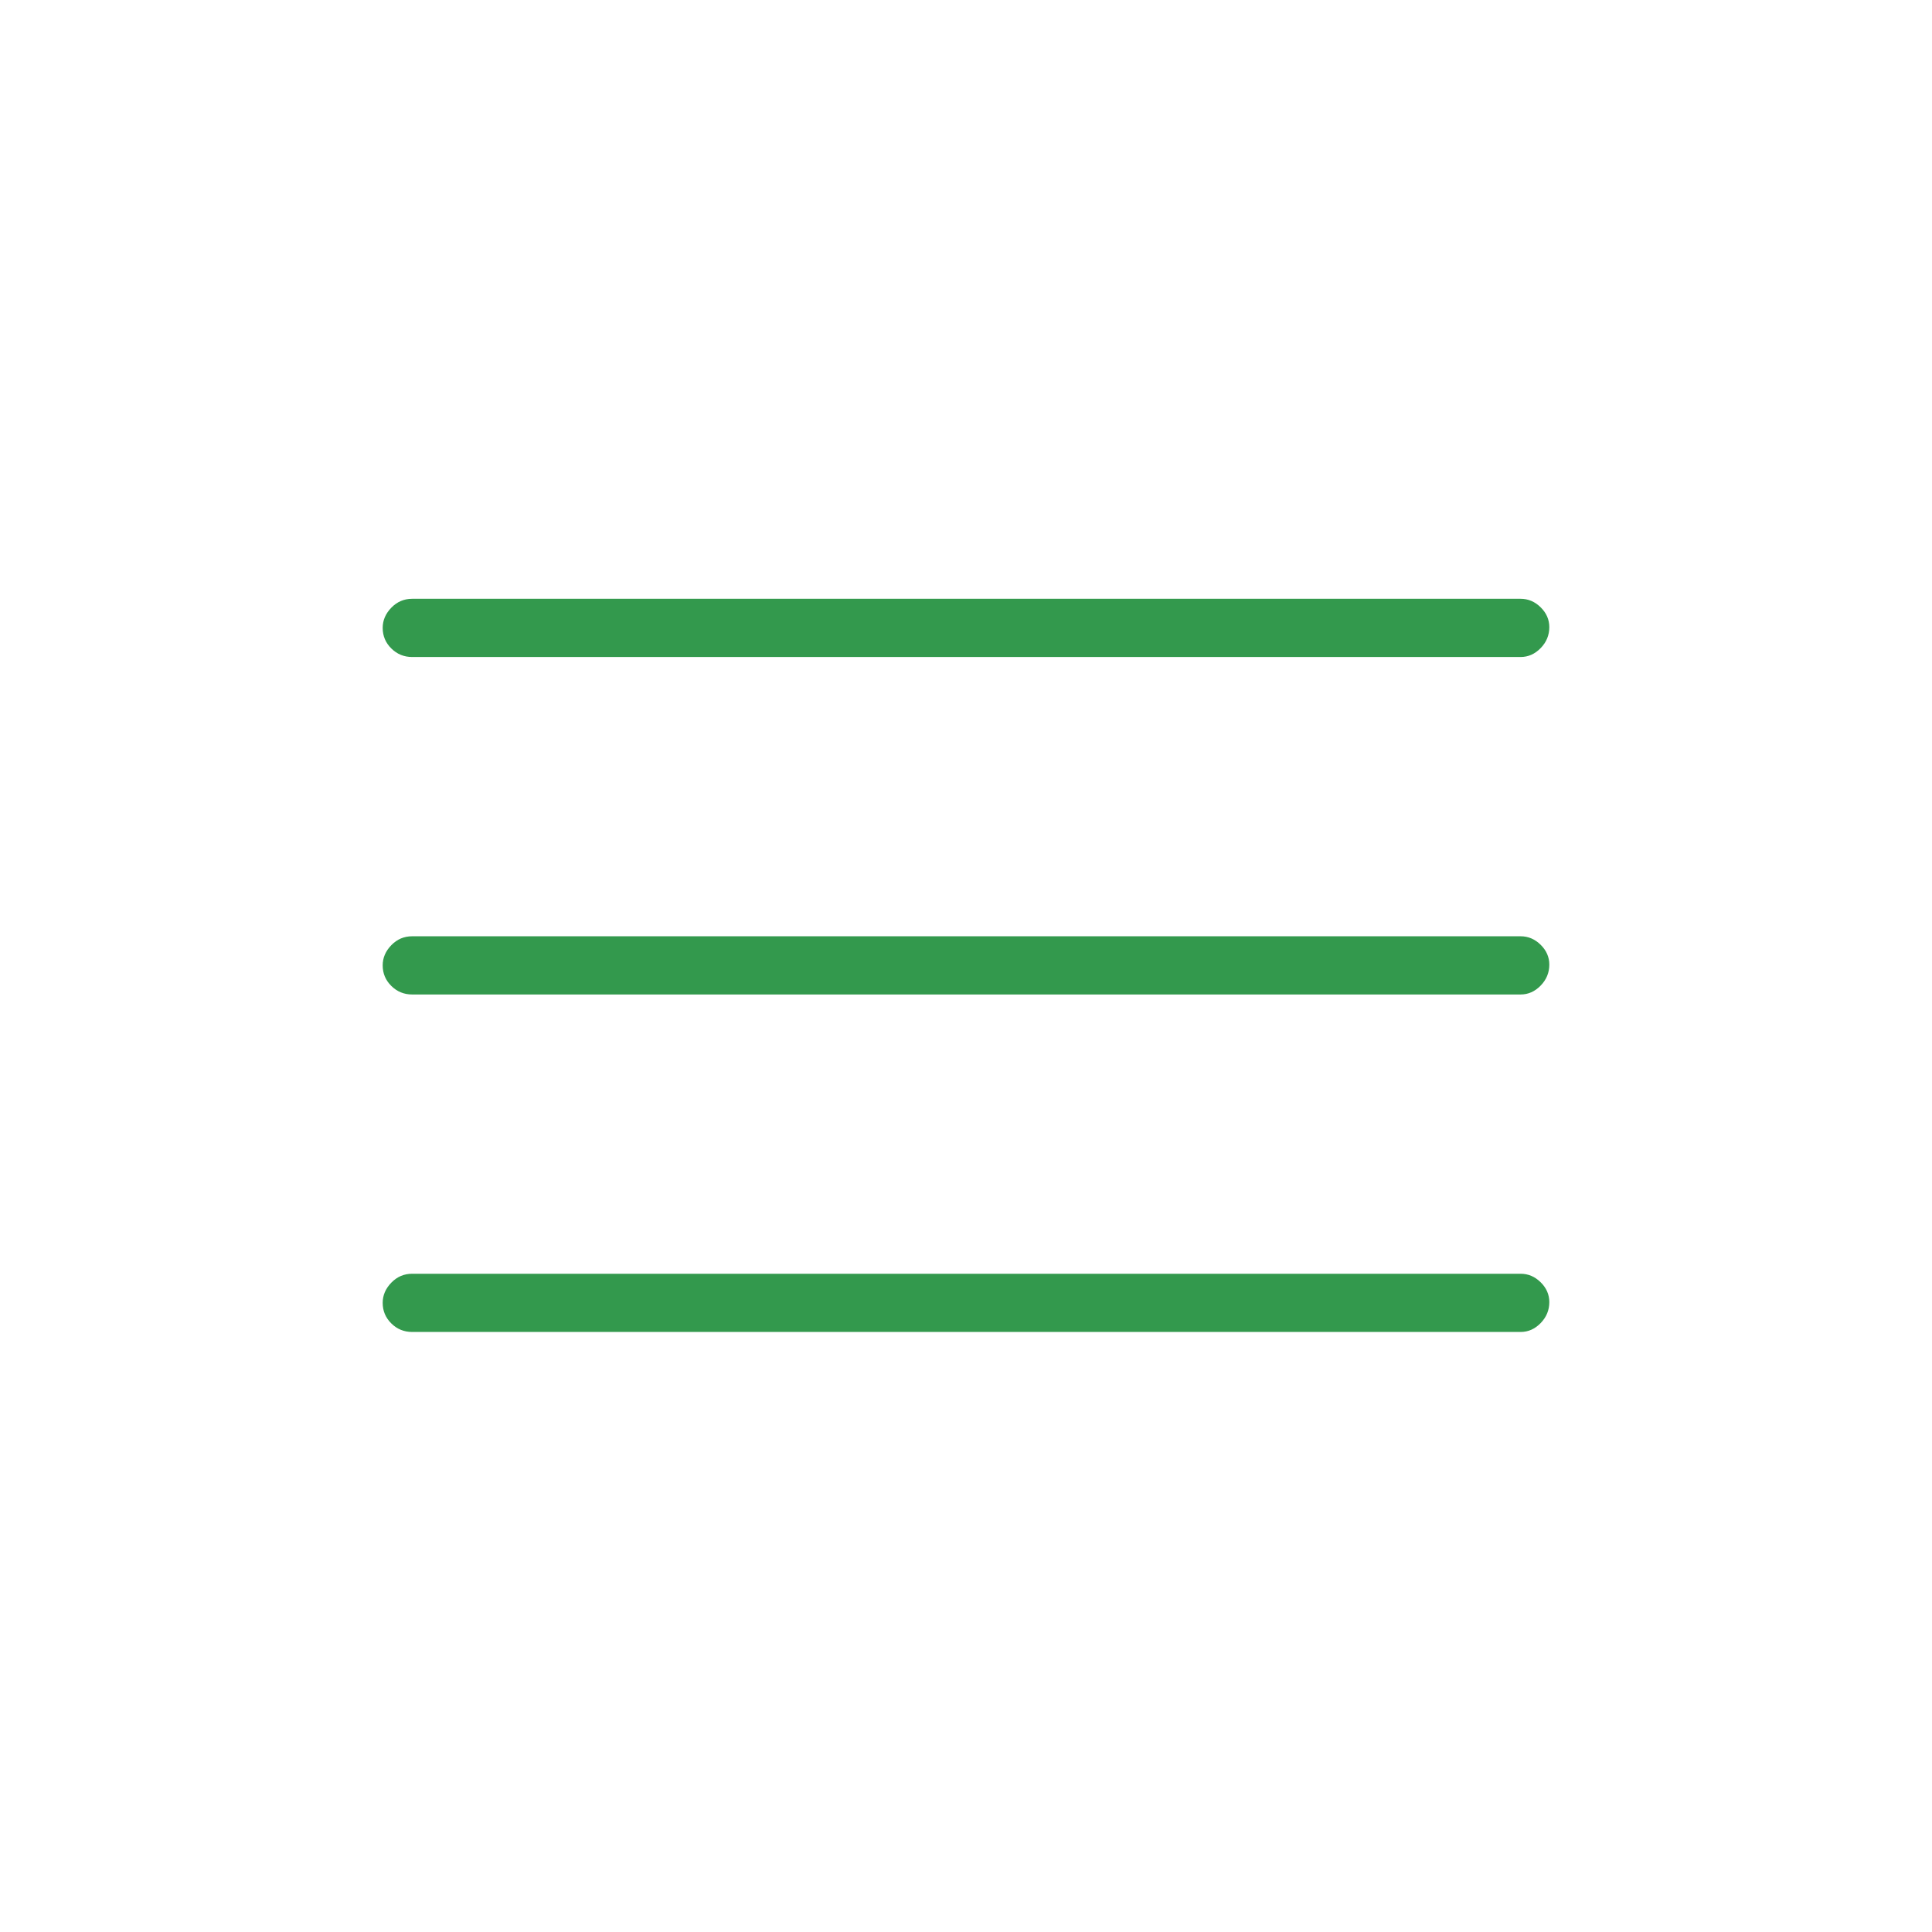 <?xml version="1.0" encoding="UTF-8" standalone="no"?>
<svg
   height="20"
   viewBox="0 -960 960 960"
   width="20"
   version="1.1"
   id="svg1"
   sodipodi:docname="menu_dark.svg"
   inkscape:version="1.3 (0e150ed6c4, 2023-07-21)"
   xmlns:inkscape="http://www.inkscape.org/namespaces/inkscape"
   xmlns:sodipodi="http://sodipodi.sourceforge.net/DTD/sodipodi-0.dtd"
   xmlns="http://www.w3.org/2000/svg"
   xmlns:svg="http://www.w3.org/2000/svg">
  <defs
     id="defs1" />
  <sodipodi:namedview
     id="namedview1"
     pagecolor="#505050"
     bordercolor="#eeeeee"
     borderopacity="1"
     inkscape:showpageshadow="0"
     inkscape:pageopacity="0"
     inkscape:pagecheckerboard="0"
     inkscape:deskcolor="#505050"
     inkscape:zoom="42.65"
     inkscape:cx="10.011723"
     inkscape:cy="10"
     inkscape:window-width="852"
     inkscape:window-height="1067"
     inkscape:window-x="26"
     inkscape:window-y="23"
     inkscape:window-maximized="0"
     inkscape:current-layer="svg1" />
  <path
     d="M204.808-298.154q-6.07 0-10.362-4.239-4.292-4.24-4.292-10.231 0-5.607 4.292-10.03 4.292-4.423 10.362-4.423h550.769q5.685 0 9.977 4.24 4.292 4.239 4.292 9.846 0 5.991-4.292 10.414t-9.977 4.423H204.808Zm0-167.692q-6.07 0-10.362-4.24-4.292-4.239-4.292-10.23 0-5.607 4.292-10.03 4.292-4.423 10.362-4.423h550.769q5.685 0 9.977 4.239 4.292 4.24 4.292 9.846 0 5.992-4.292 10.415-4.292 4.423-9.977 4.423H204.808Zm0-167.692q-6.07 0-10.362-4.24t-4.292-10.231q0-5.606 4.292-10.03 4.292-4.423 10.362-4.423h550.769q5.685 0 9.977 4.24 4.292 4.239 4.292 9.846 0 5.991-4.292 10.414-4.292 4.424-9.977 4.424H204.808Z"
     id="path1"
     style="fill:#33994d;fill-opacity:1" />
</svg>

